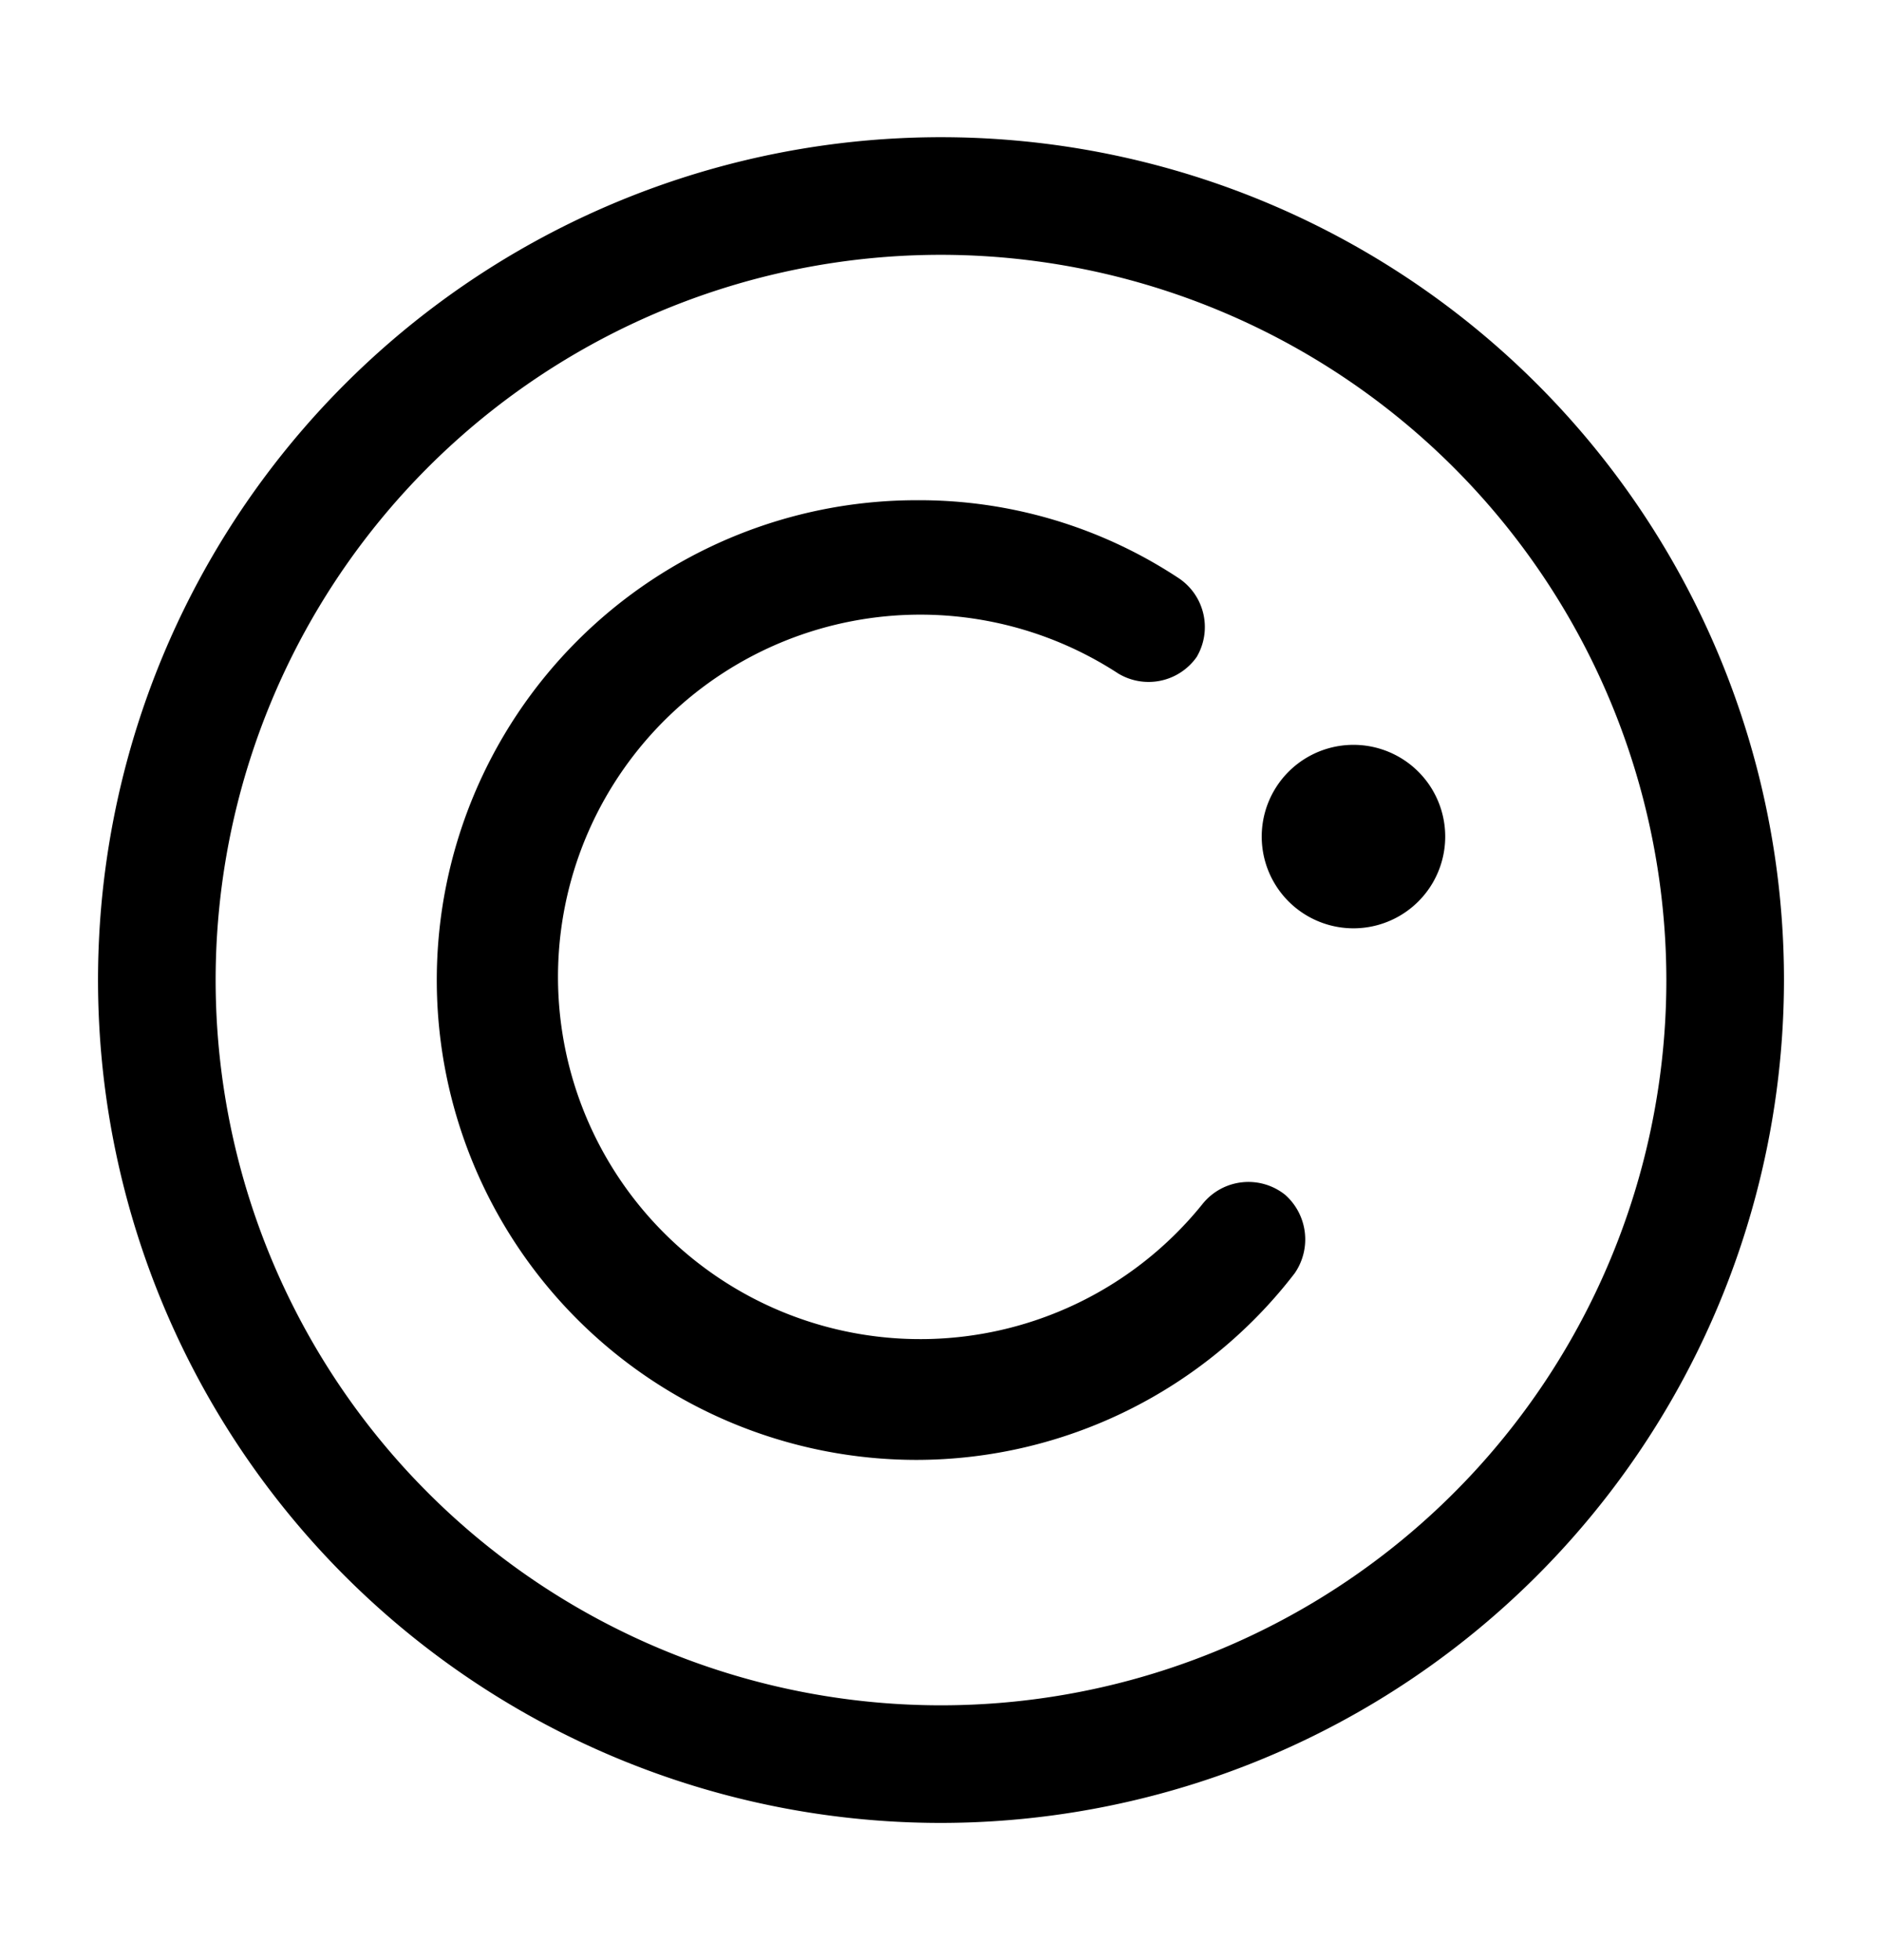 <svg xmlns="http://www.w3.org/2000/svg" width="24" height="25" fill="currentColor" viewBox="0 0 24 25">
  <path d="M11.69 18.62a6.12 6.12 0 0 1 0-12.24 6 6 0 0 1 3.35 1 .75.75 0 0 1 .22 1 .75.75 0 0 1-1 .21 4.62 4.62 0 1 0 1.08 6.76.75.75 0 0 1 1.05-.11.76.76 0 0 1 .12 1 6.089 6.089 0 0 1-4.82 2.38Zm5.57-9.12a1.17 1.17 0 1 0 0 2.34 1.17 1.17 0 0 0 0-2.34ZM12 23.25A10.75 10.75 0 1 1 22.75 12.5 10.76 10.76 0 0 1 12 23.25Zm0-20a9.25 9.25 0 1 0 9.25 9.25A9.26 9.26 0 0 0 12 3.25Z"/>
</svg>
